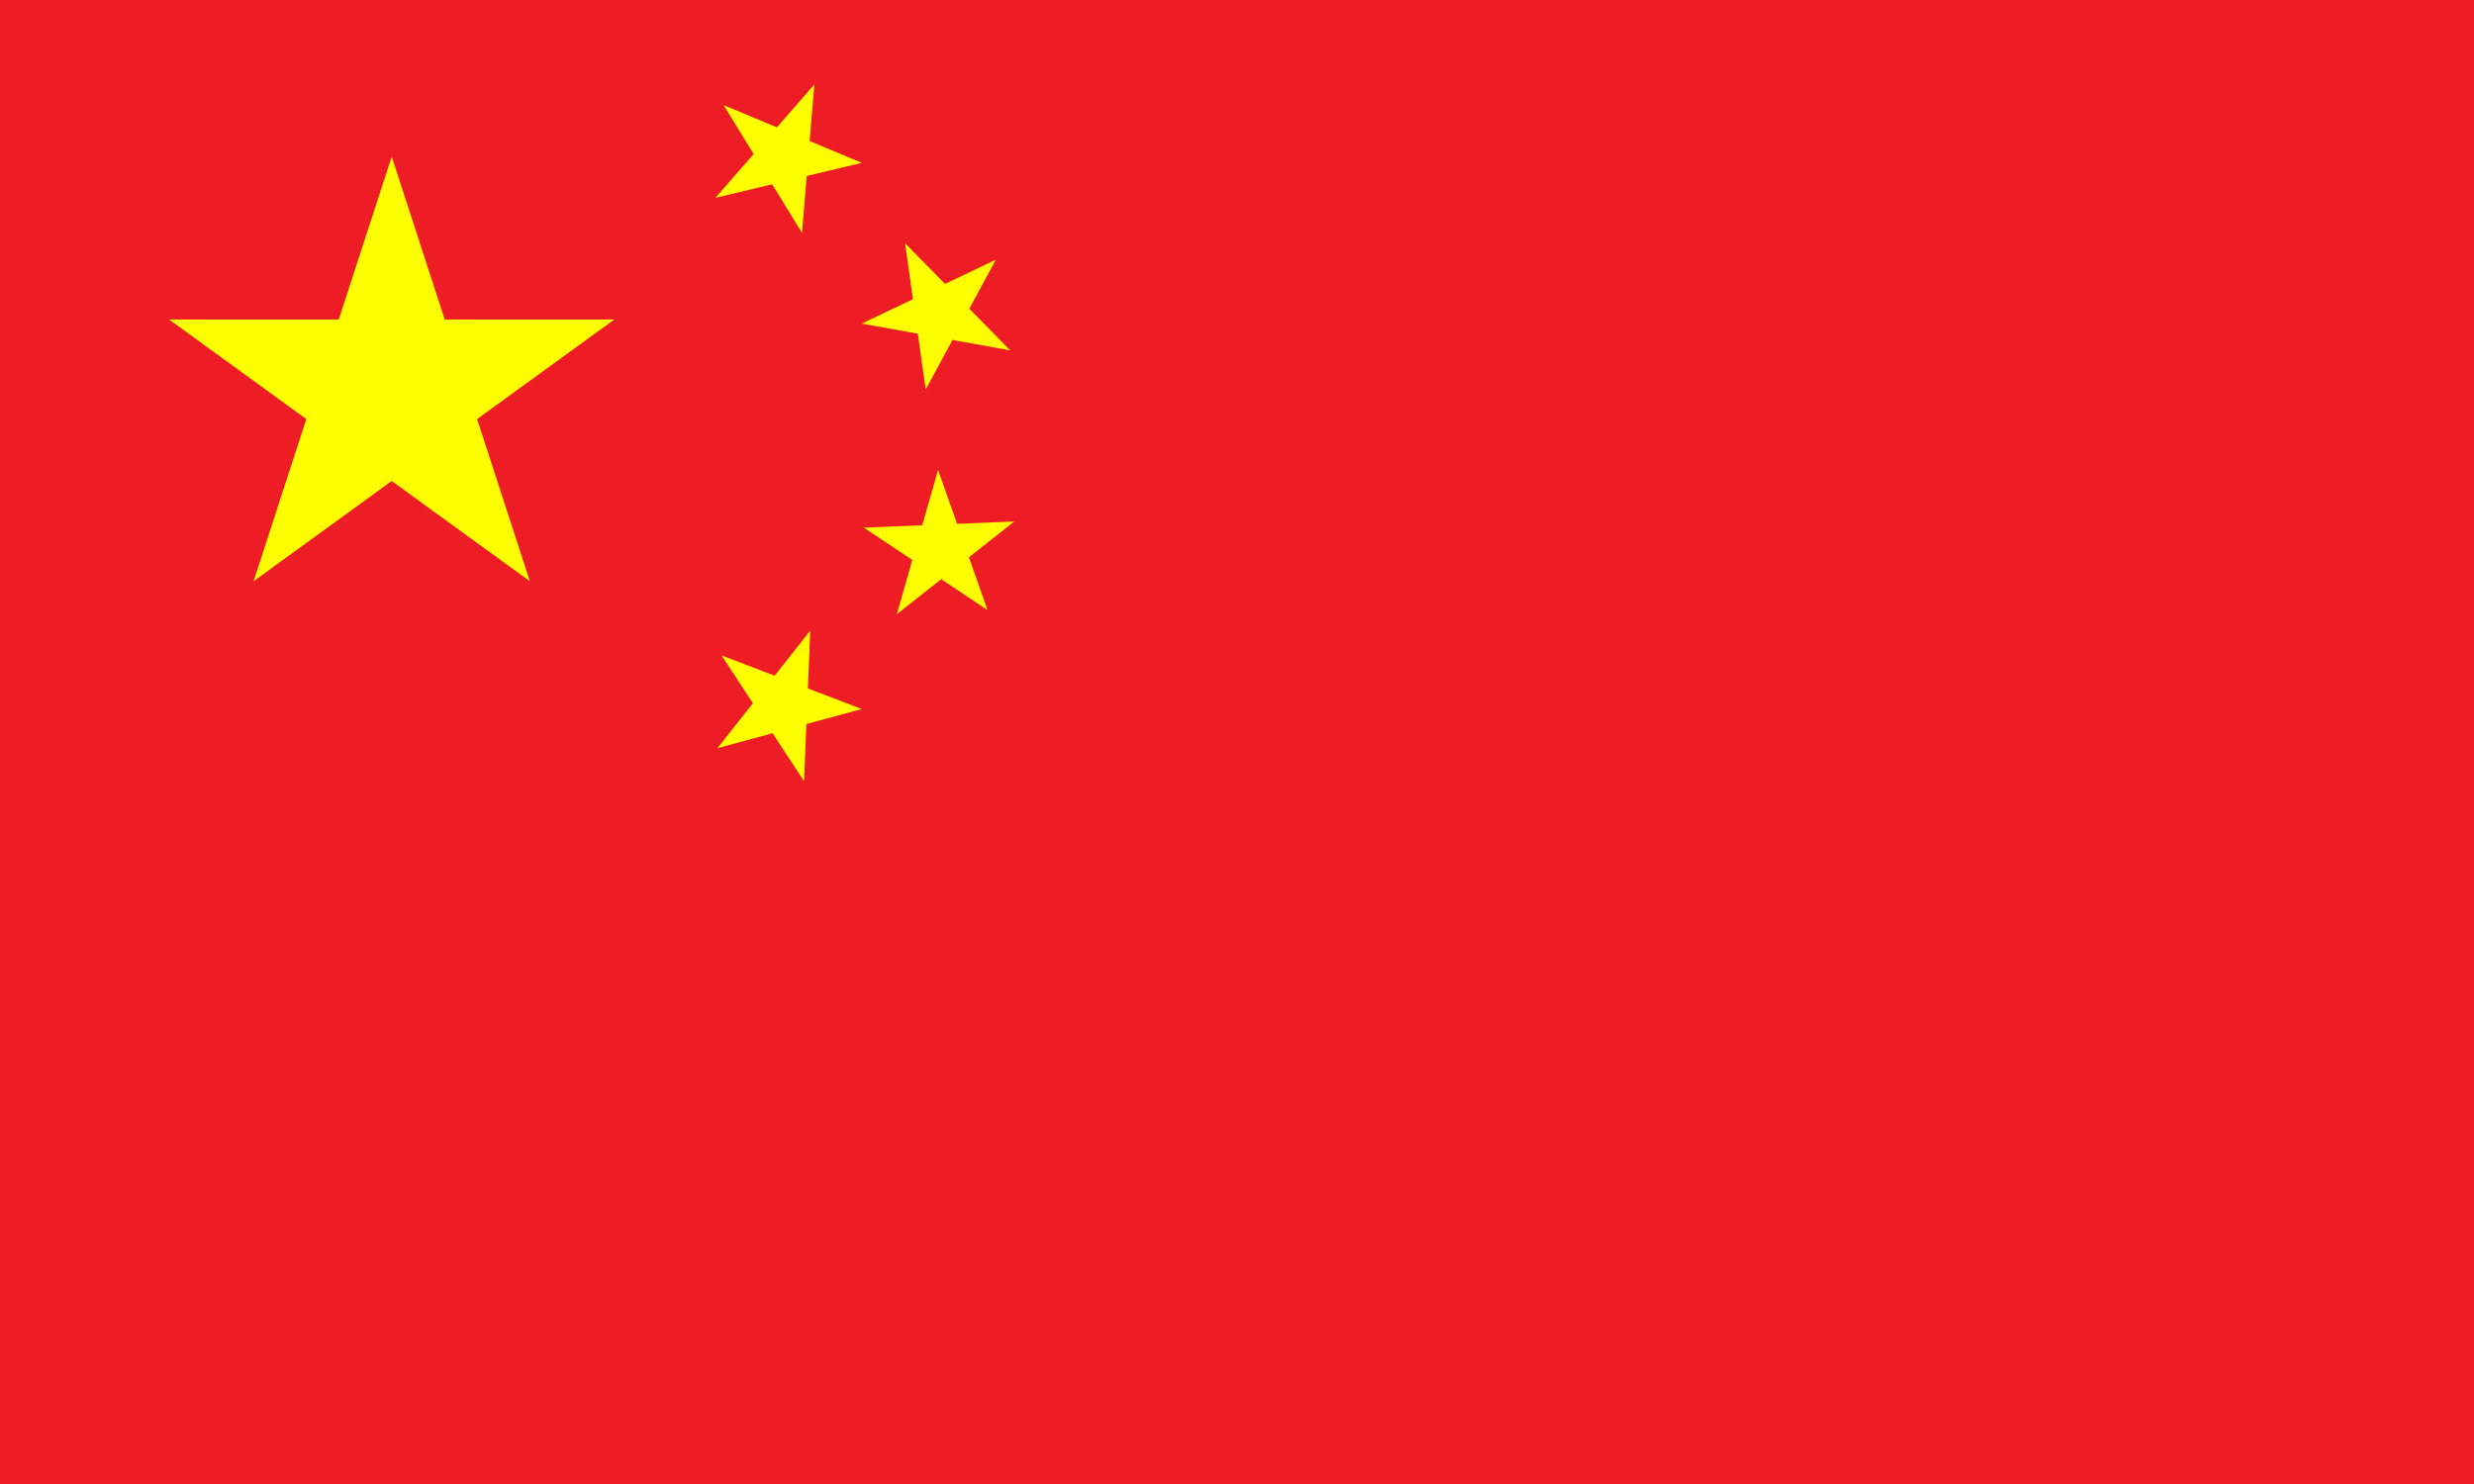 <svg xmlns="http://www.w3.org/2000/svg" width="1200" height="720">
  <path fill="#ee1c25" d="M0 0h1200v720H0z" />
  <path fill="#ff0"
    d="m418 157 65-31-34 63-10-71 51 52ZM190 76l67 206L82 155h216L123 282Zm205-35-6 72-38-62 67 28-71 17Zm40 257 20-70 24 68-60-40 73-3Zm-87 65 45-57-3 73-40-61 68 26Z" />
</svg>